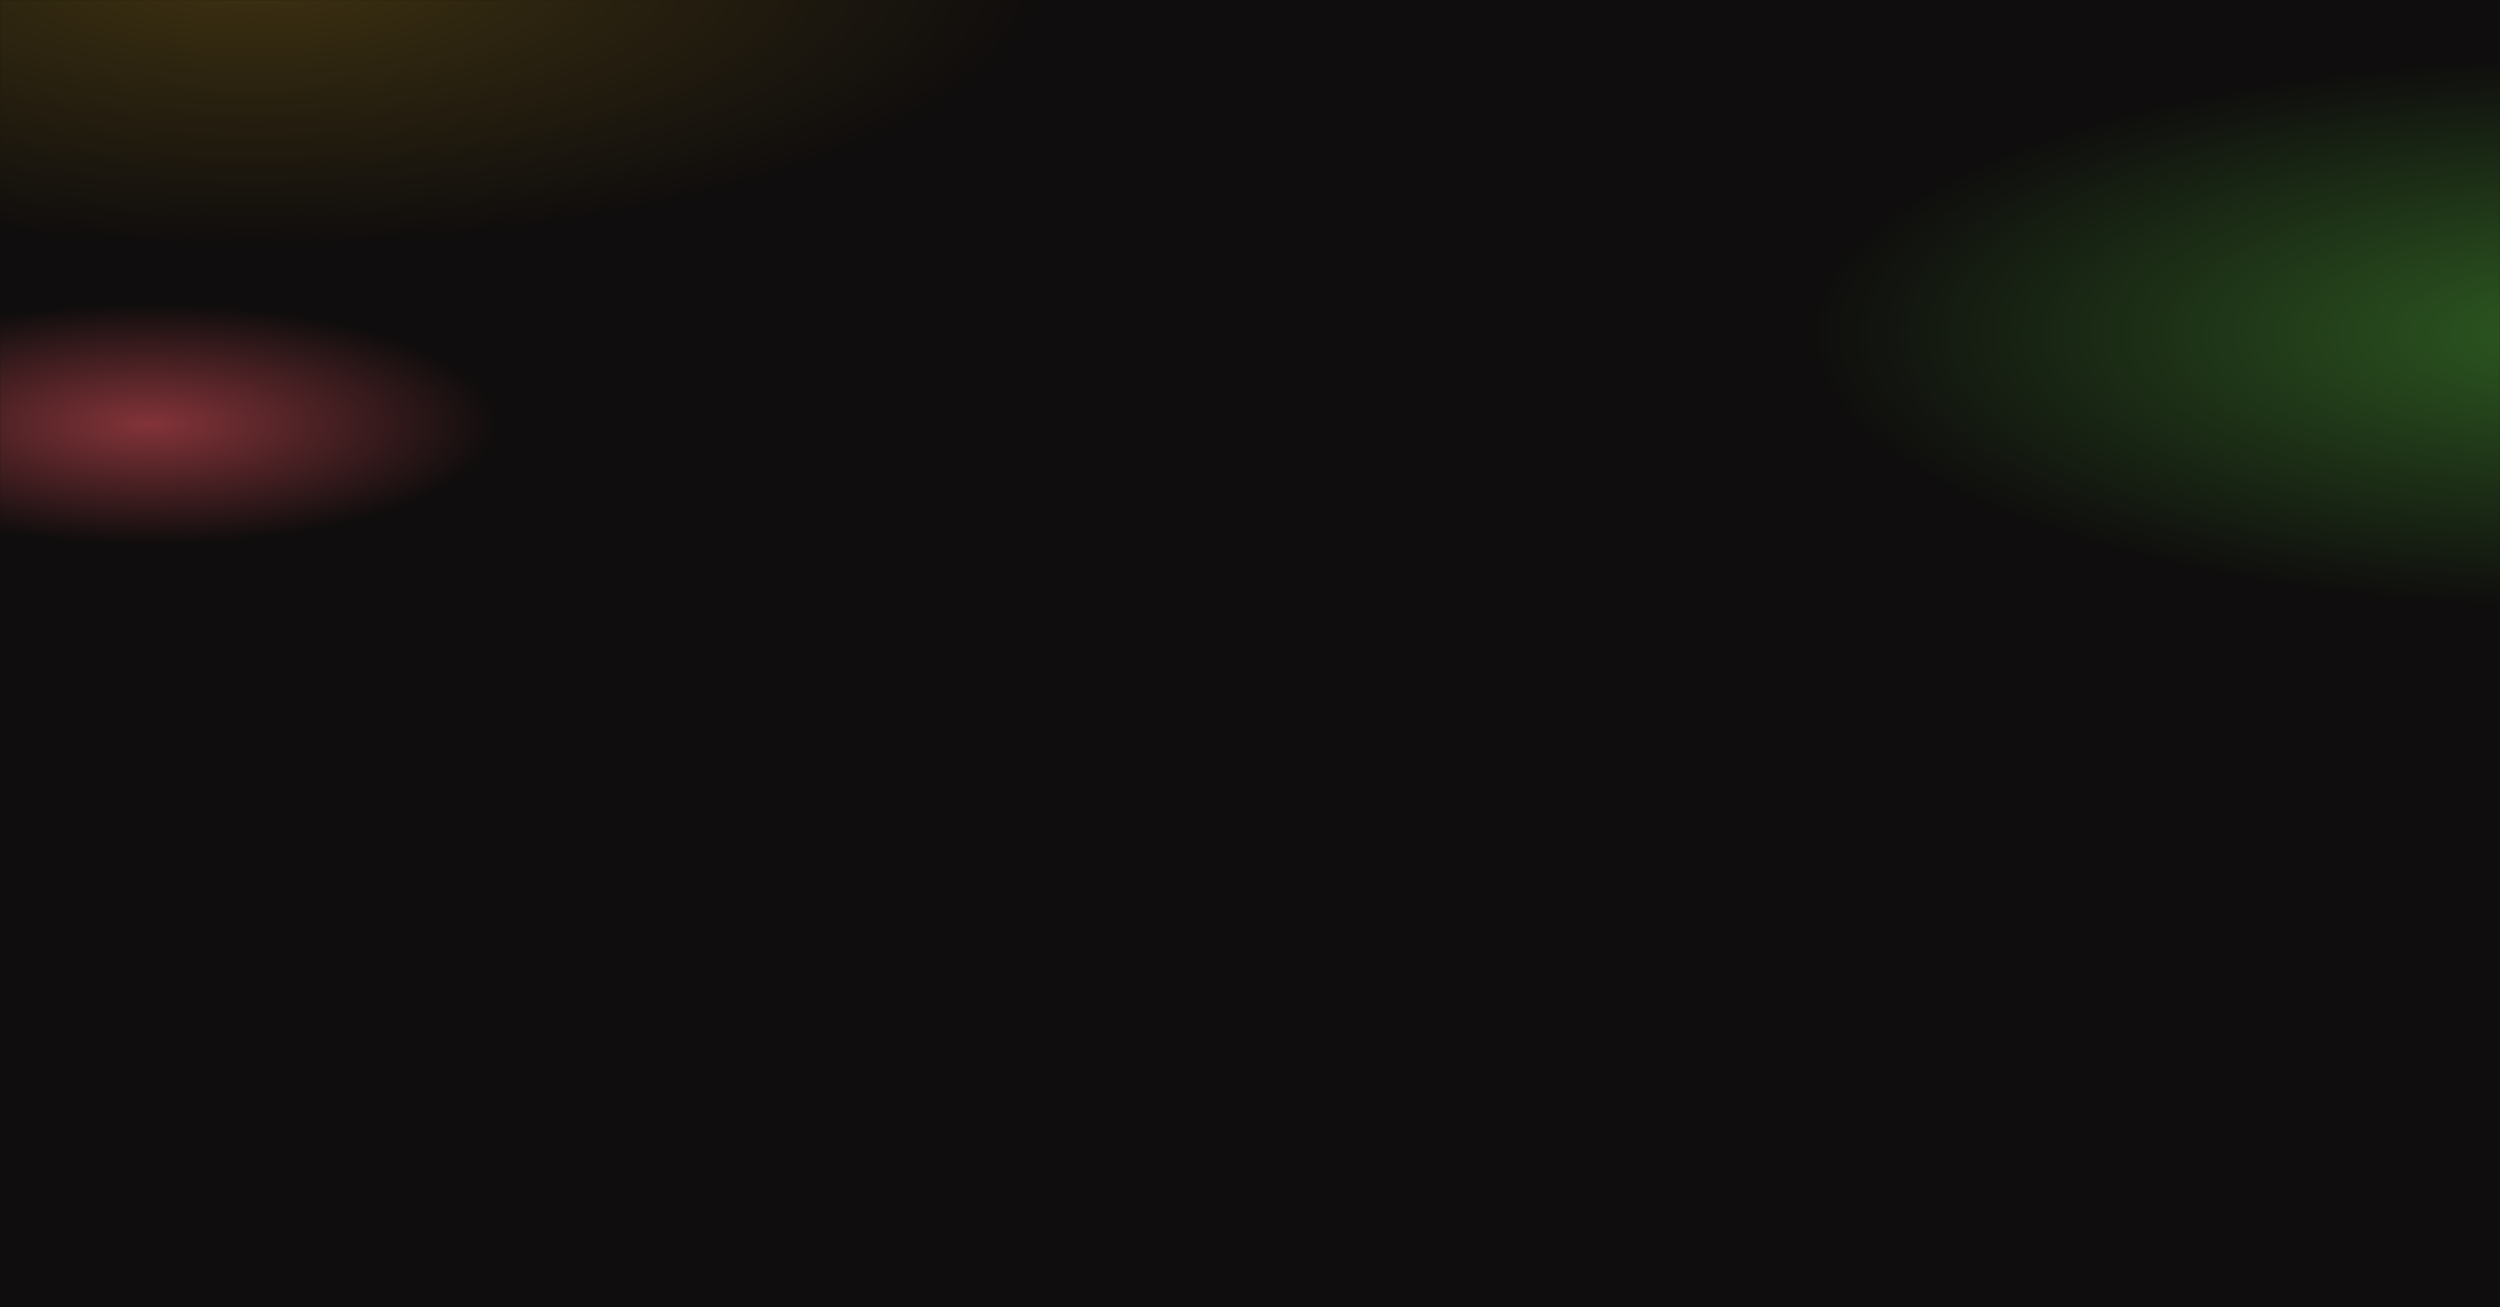 <svg width="1920" height="1004" viewBox="0 0 1920 1004" fill="none" xmlns="http://www.w3.org/2000/svg">
<rect width="1920" height="1004" fill="#0F0D0D"/>
<mask id="mask0" style="mask-type:alpha" maskUnits="userSpaceOnUse" x="0" y="0" width="1920" height="1004">
<rect width="1920" height="1004" fill="#0F0D0D"/>
</mask>
<g mask="url(#mask0)">
<g opacity="0.4" filter="url(#filter0_f)">
<ellipse cx="1999" cy="255.978" rx="614" ry="212.978" fill="url(#paint0_radial)"/>
</g>
<g opacity="0.5" filter="url(#filter1_f)">
<ellipse cx="115" cy="325.711" rx="269" ry="93.308" fill="url(#paint1_radial)"/>
</g>
<g opacity="0.2" filter="url(#filter2_f)">
<ellipse cx="194" cy="-21.506" rx="611" ry="211.937" fill="url(#paint2_radial)"/>
</g>
</g>
<defs>
<filter id="filter0_f" x="1085" y="-257" width="1828" height="1025.96" filterUnits="userSpaceOnUse" color-interpolation-filters="sRGB">
<feFlood flood-opacity="0" result="BackgroundImageFix"/>
<feBlend mode="normal" in="SourceGraphic" in2="BackgroundImageFix" result="shape"/>
<feGaussianBlur stdDeviation="150" result="effect1_foregroundBlur"/>
</filter>
<filter id="filter1_f" x="-454" y="-67.597" width="1138" height="786.616" filterUnits="userSpaceOnUse" color-interpolation-filters="sRGB">
<feFlood flood-opacity="0" result="BackgroundImageFix"/>
<feBlend mode="normal" in="SourceGraphic" in2="BackgroundImageFix" result="shape"/>
<feGaussianBlur stdDeviation="150" result="effect1_foregroundBlur"/>
</filter>
<filter id="filter2_f" x="-717" y="-533.443" width="1822" height="1023.87" filterUnits="userSpaceOnUse" color-interpolation-filters="sRGB">
<feFlood flood-opacity="0" result="BackgroundImageFix"/>
<feBlend mode="normal" in="SourceGraphic" in2="BackgroundImageFix" result="shape"/>
<feGaussianBlur stdDeviation="150" result="effect1_foregroundBlur"/>
</filter>
<radialGradient id="paint0_radial" cx="0" cy="0" r="1" gradientUnits="userSpaceOnUse" gradientTransform="translate(1999 255.978) rotate(90) scale(212.978 614)">
<stop stop-color="#5CD140"/>
<stop offset="1" stop-color="#0F0D0D"/>
</radialGradient>
<radialGradient id="paint1_radial" cx="0" cy="0" r="1" gradientUnits="userSpaceOnUse" gradientTransform="translate(115 325.711) rotate(90) scale(93.308 269)">
<stop stop-color="#F65A65"/>
<stop offset="1" stop-color="#0F0D0D"/>
</radialGradient>
<radialGradient id="paint2_radial" cx="0" cy="0" r="1" gradientUnits="userSpaceOnUse" gradientTransform="translate(194 -21.506) rotate(90) scale(211.937 611)">
<stop stop-color="#FBC725"/>
<stop offset="1" stop-color="#0F0D0D"/>
</radialGradient>
</defs>
</svg>
